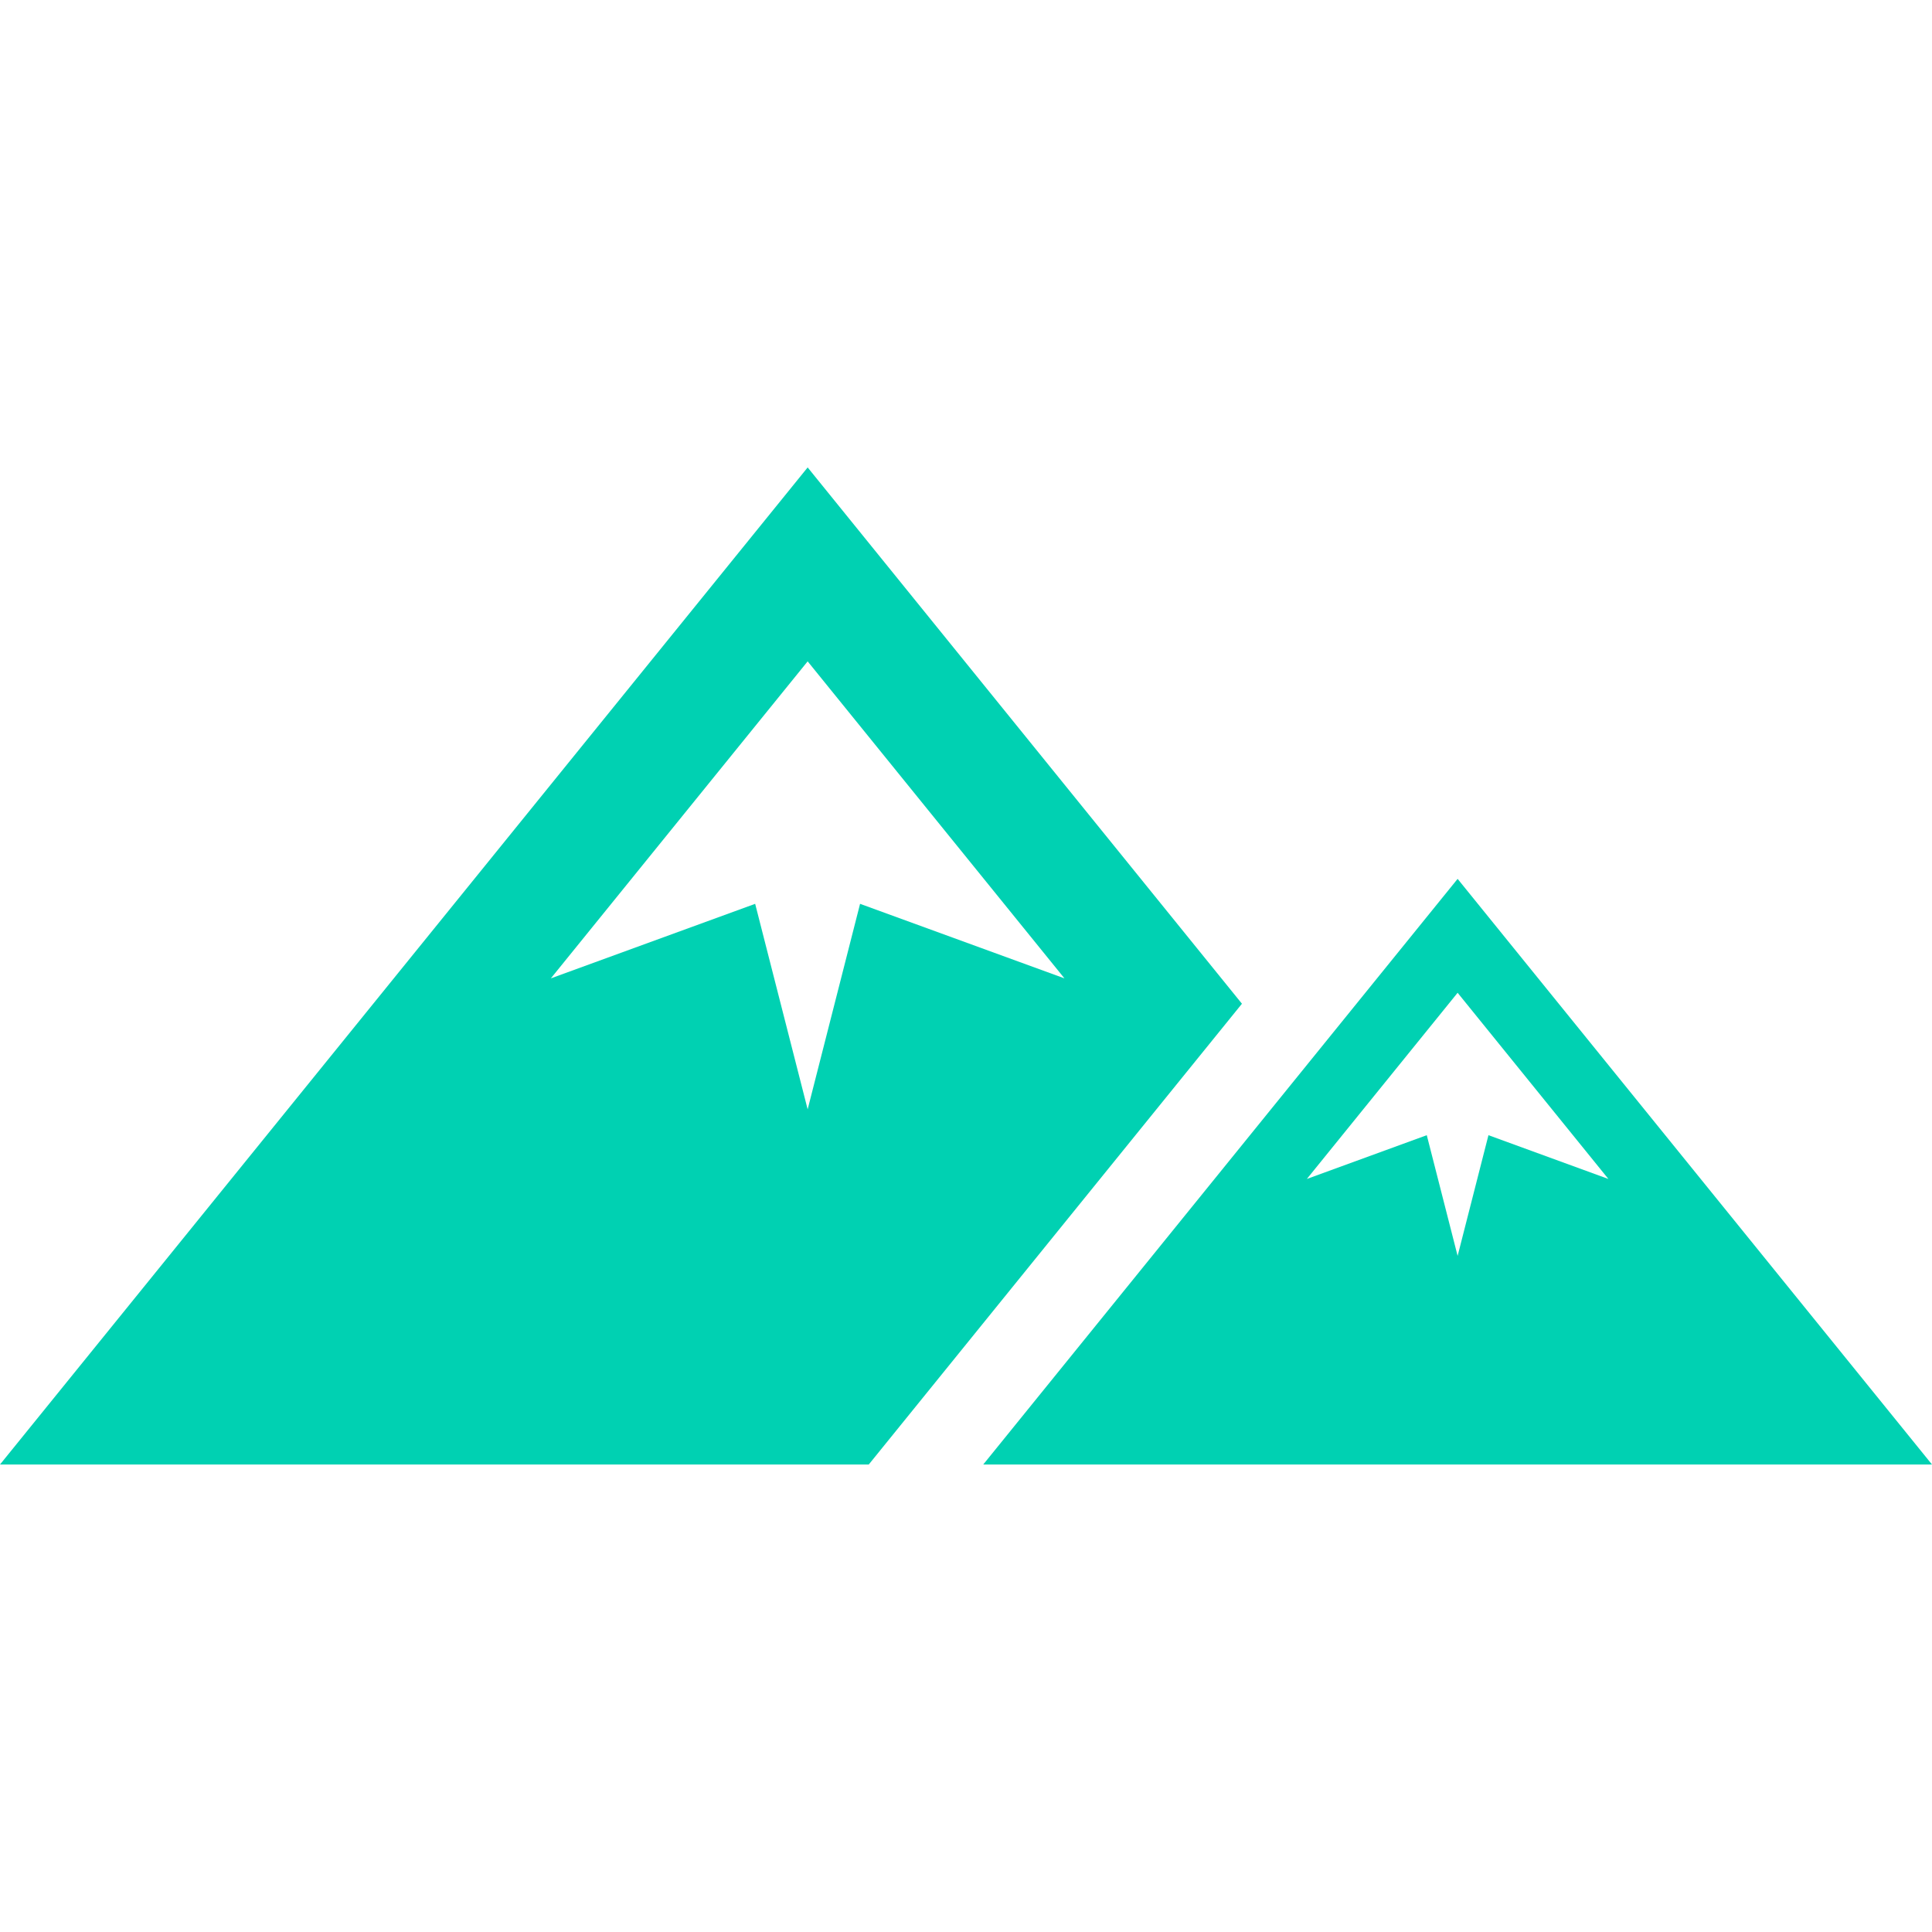 <svg width="100" height="100" viewBox="0 0 100 100" fill="none" xmlns="http://www.w3.org/2000/svg">
<path d="M41.804 24.194L0 75.803H44.967L64.283 51.953L41.804 24.194ZM44.517 46.782L41.804 57.419L39.087 46.782L28.512 50.64L41.804 34.232L55.096 50.64L44.517 46.782ZM75.446 45.49L50.892 75.803H100L75.446 45.49ZM75.446 65.003L73.85 58.757L67.642 61.023L75.446 51.386L83.25 61.023L77.042 58.757L75.446 65.007V65.003Z" fill="#00D1B2"/>
</svg>
